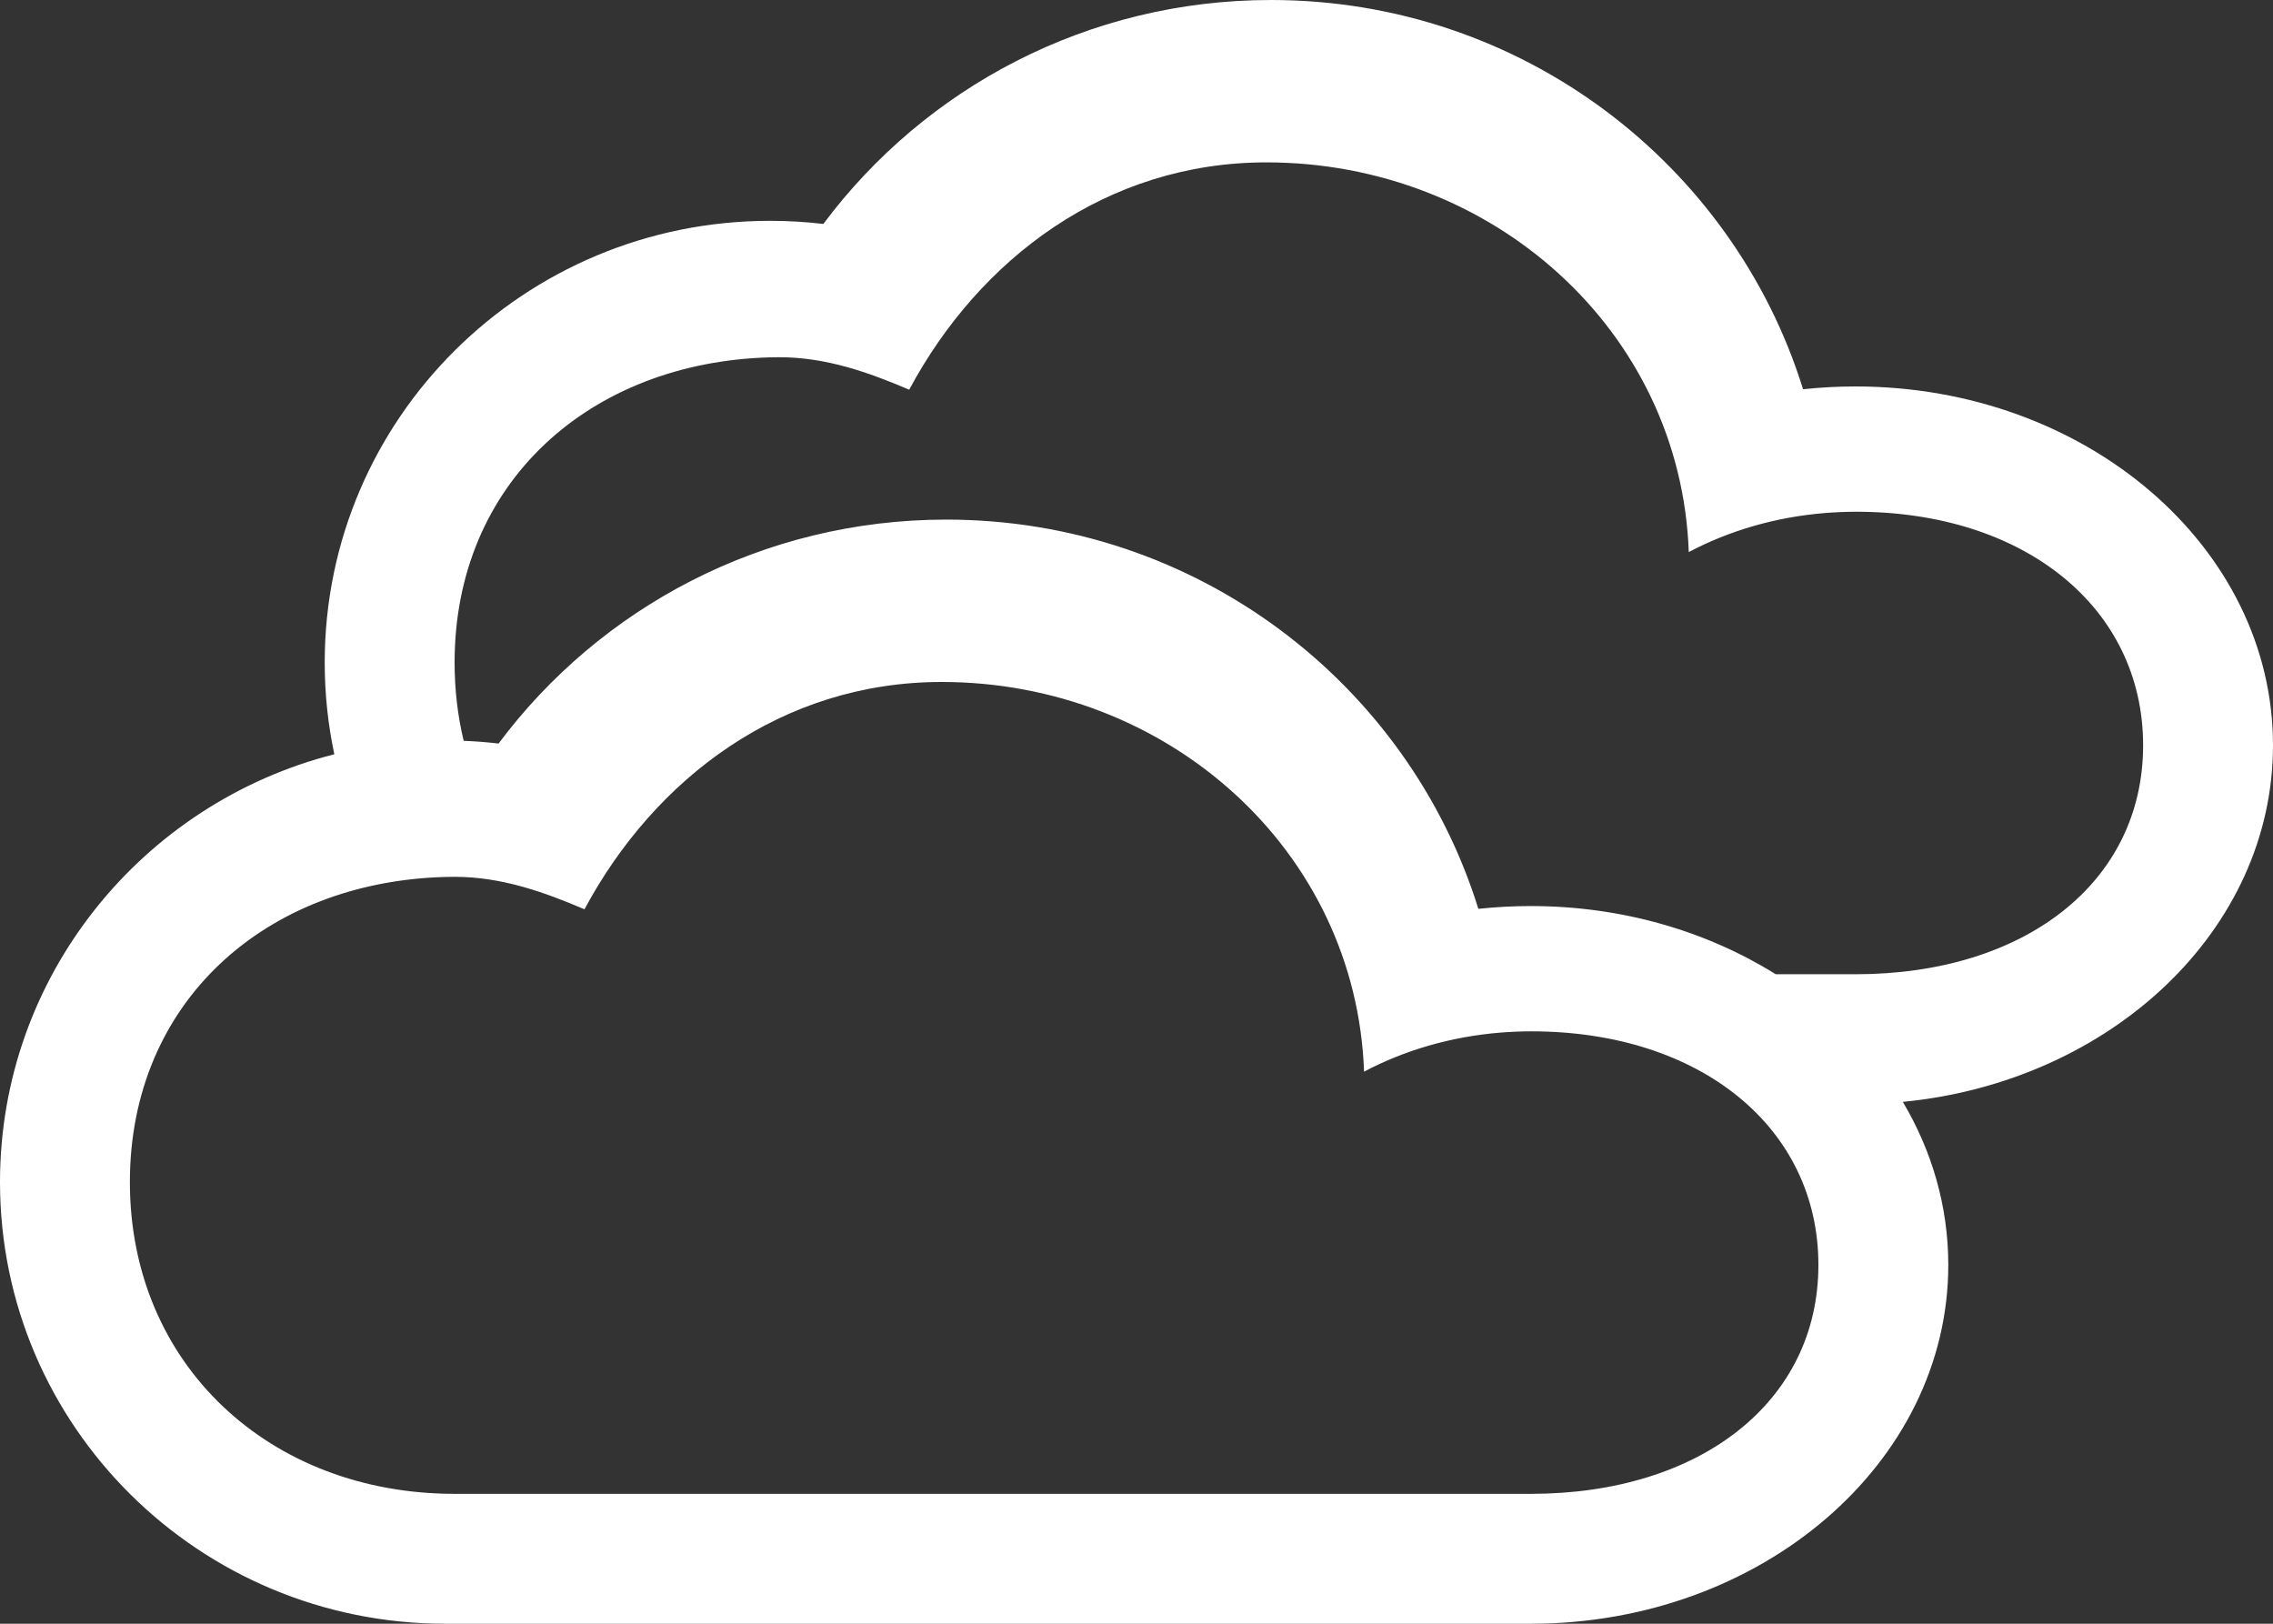 <svg width="35" height="25" viewBox="0 0 35 25" fill="none" xmlns="http://www.w3.org/2000/svg">
<rect x="0" y="0" width="35" height="25" fill="#333333" stroke="none"/>
<path fill-rule="evenodd" clip-rule="evenodd" d="M35 11.475C35 14.315 32.507 16.654 29.3 16.965C29.747 17.718 30 18.571 30 19.475C30 22.526 27.122 25 23.571 25H6.857C3.07 25 0 21.956 0 18.2C0 15.03 2.188 12.366 5.148 11.613C5.051 11.157 5 10.684 5 10.2C5 6.444 8.07 3.4 11.857 3.4C12.135 3.4 12.409 3.416 12.678 3.448C14.239 1.356 16.745 0 19.571 0C23.425 0 26.685 2.522 27.764 5.993C28.029 5.965 28.298 5.95 28.571 5.95C32.122 5.95 35 8.424 35 11.475ZM7.14 11.406C7.321 11.413 7.5 11.427 7.677 11.448C9.239 9.356 11.745 8 14.571 8C18.425 8 21.685 10.522 22.764 13.993C23.029 13.965 23.298 13.95 23.571 13.95C24.98 13.95 26.283 14.339 27.343 15H28.571C31.175 15 33 13.588 33 11.475C33 9.363 31.183 7.879 28.58 7.879C28.421 7.879 28.265 7.886 28.11 7.898C27.338 7.96 26.621 8.173 26.004 8.5C25.882 5.085 22.973 2.5 19.5 2.5C17.038 2.5 15.08 3.984 14 6C13.377 5.734 12.722 5.5 12 5.5C11.951 5.5 11.903 5.501 11.855 5.502C9.081 5.578 7 7.431 7 10.2C7 10.622 7.048 11.025 7.14 11.406ZM7 13.5C6.951 13.5 6.903 13.501 6.855 13.502C4.081 13.578 2 15.431 2 18.2C2 21.017 4.16 23 7 23H23.571C26.175 23 28 21.587 28 19.475C28 17.363 26.183 15.879 23.58 15.879C23.421 15.879 23.265 15.886 23.11 15.898C22.338 15.96 21.621 16.173 21.004 16.5C20.882 13.085 17.973 10.5 14.5 10.5C12.038 10.5 10.08 11.984 9 14C8.377 13.734 7.722 13.5 7 13.5Z" fill="white"/>
</svg>
